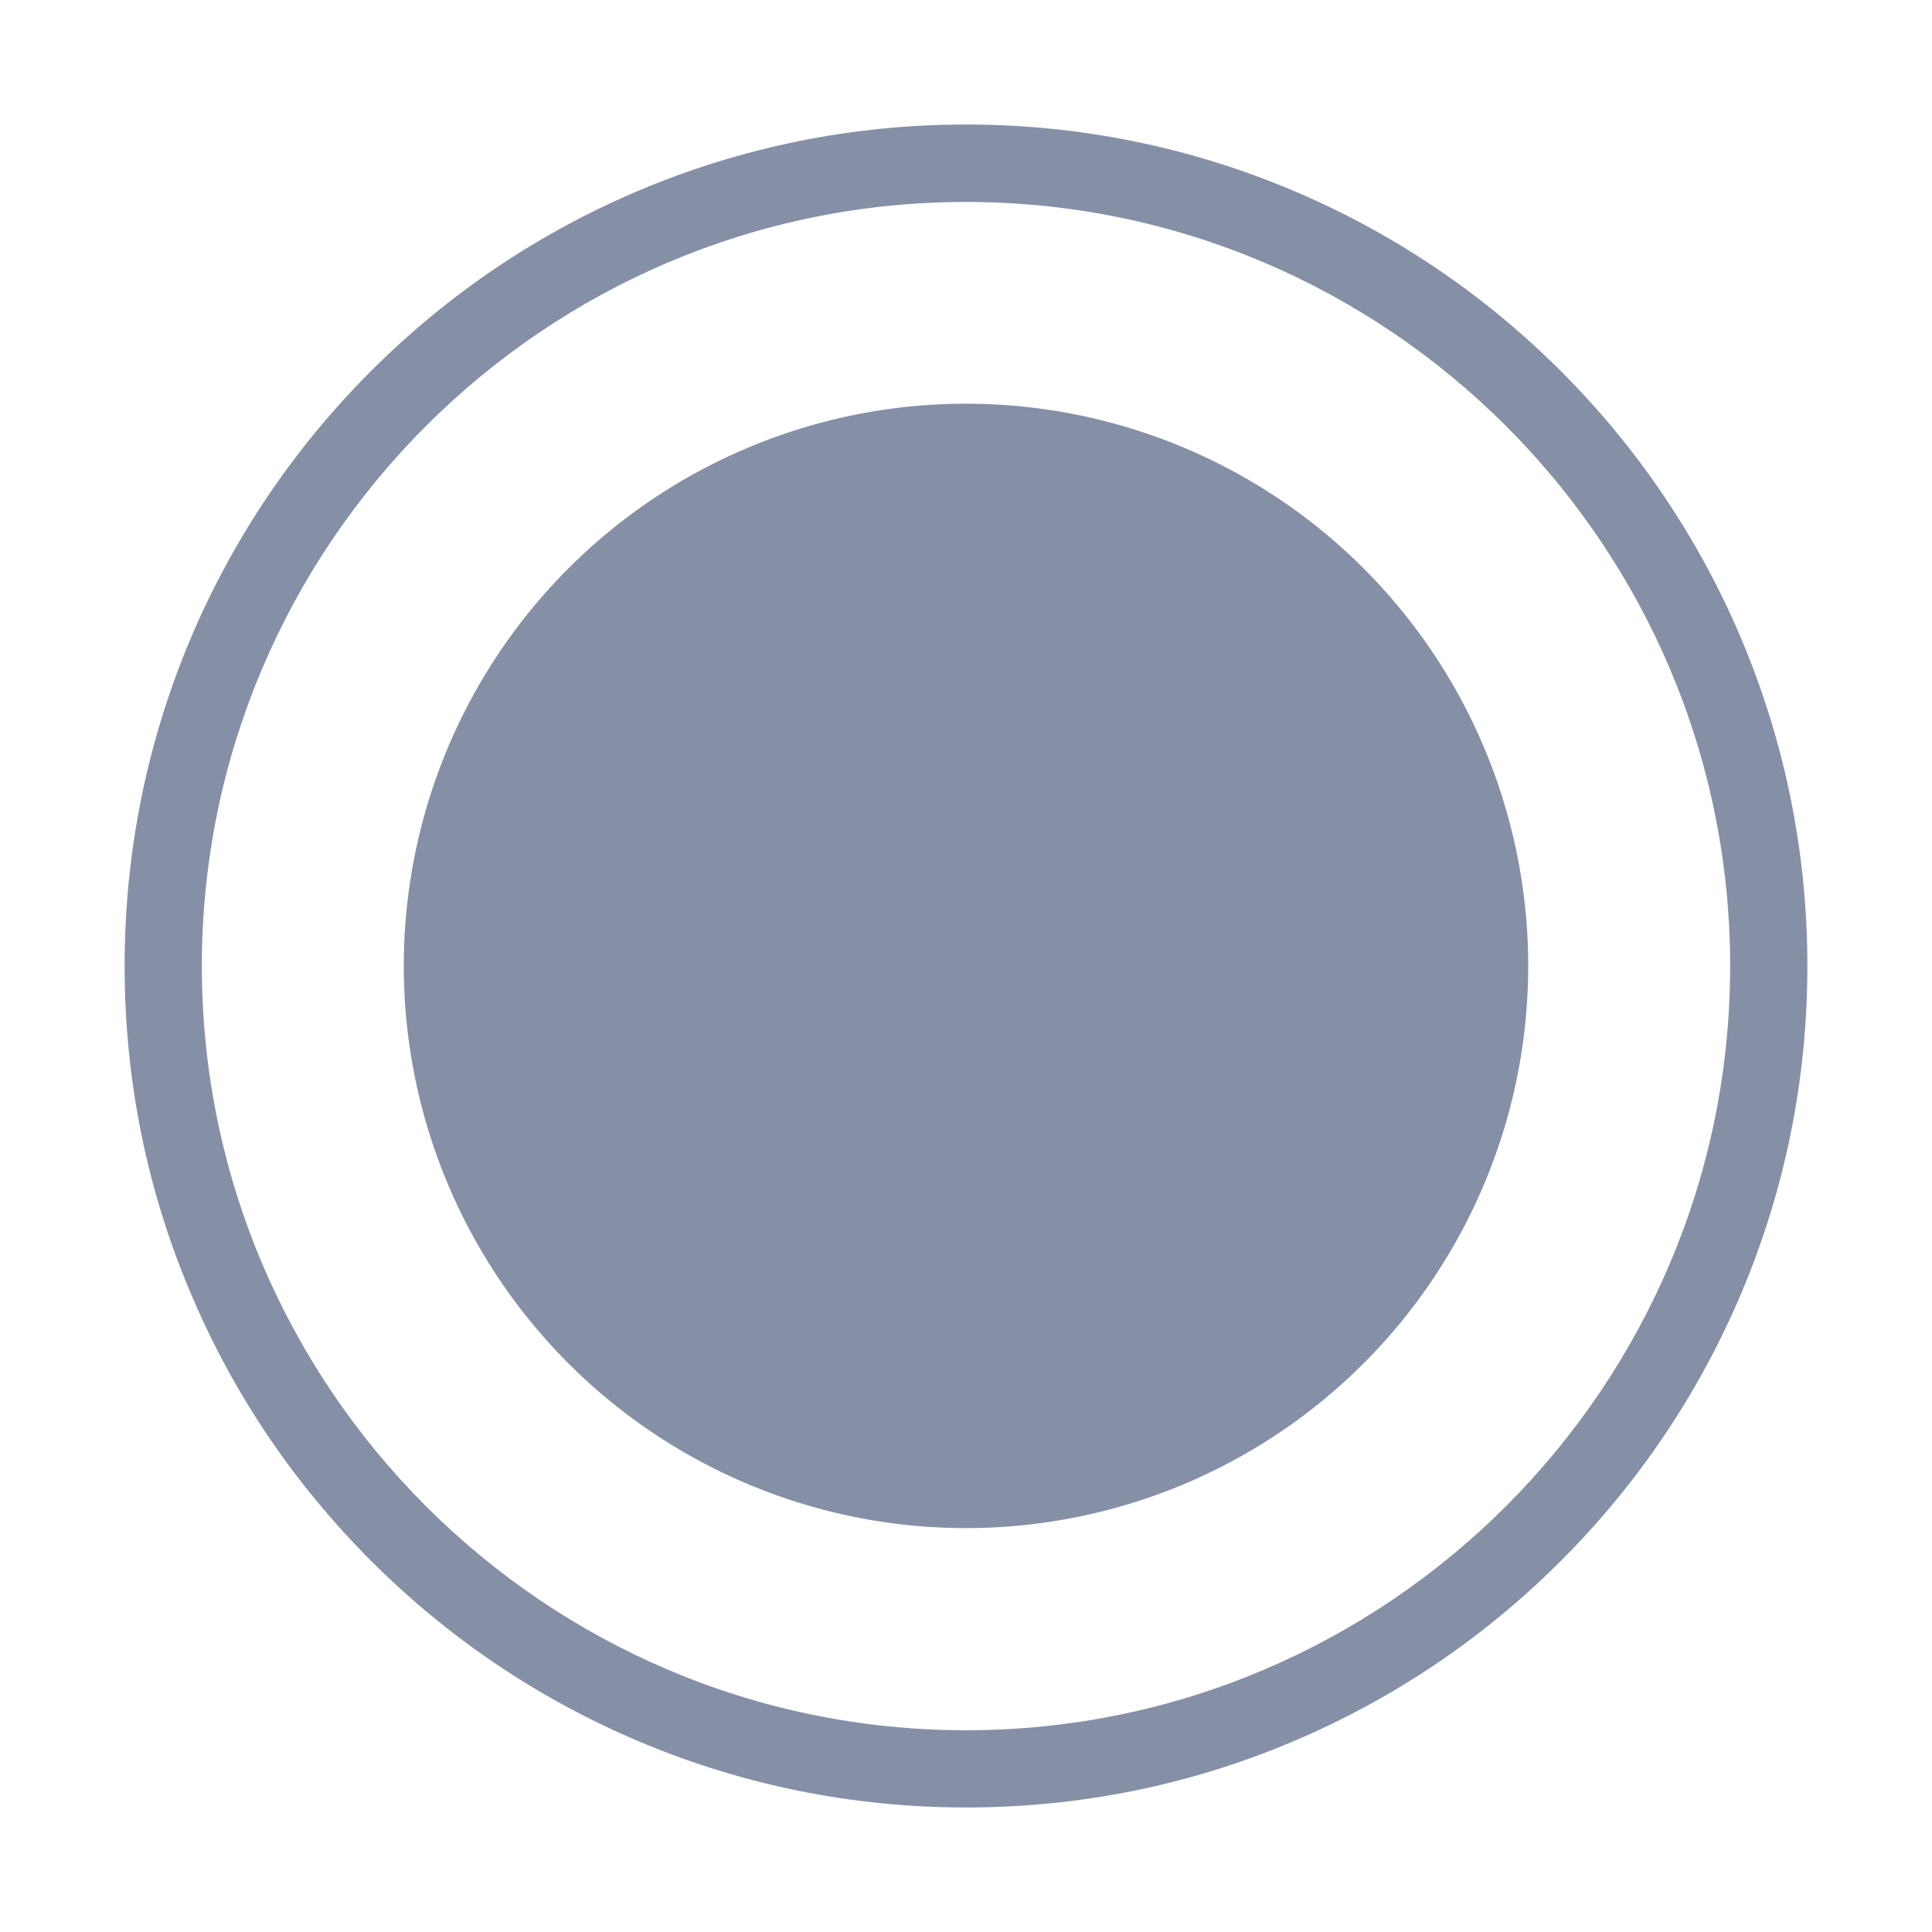 <?xml version="1.0" standalone="no"?><!DOCTYPE svg PUBLIC "-//W3C//DTD SVG 1.1//EN" "http://www.w3.org/Graphics/SVG/1.1/DTD/svg11.dtd"><svg t="1506151890855" class="icon" style="" viewBox="0 0 1024 1024" version="1.1" xmlns="http://www.w3.org/2000/svg" p-id="1836" xmlns:xlink="http://www.w3.org/1999/xlink" width="200" height="200"><defs><style type="text/css"></style></defs><path d="M922.848 338.4c-22.512-53.108-54.643-100.793-95.575-141.725s-88.616-73.062-141.725-95.575c-54.95-23.229-113.38-35.099-173.549-35.099-60.169 0-118.599 11.87-173.651 35.099-53.108 22.512-100.793 54.643-141.725 95.575s-73.062 88.616-95.575 141.725C77.821 393.453 66.053 451.882 66.053 512.051c0 60.169 11.768 118.599 35.099 173.549 22.41 53.108 54.643 100.793 95.575 141.725s88.616 73.062 141.725 95.575c54.95 23.229 113.38 35.099 173.549 35.099s118.599-11.768 173.549-35.099c53.108-22.512 100.793-54.643 141.725-95.575s73.062-88.616 95.575-141.725c23.229-54.95 35.099-113.38 35.099-173.549C957.947 451.882 946.077 393.453 922.848 338.4zM512 917.067c-223.383 0-405.016-181.735-405.016-405.016 0-223.281 181.735-405.016 405.016-405.016s405.016 181.735 405.016 405.016C917.016 735.332 735.281 917.067 512 917.067z" p-id="1837" fill="#8590a6"></path><path d="M512 511.949m-297.98 0a291.2 291.2 0 1 0 595.96 0 291.2 291.2 0 1 0-595.96 0Z" p-id="1838" fill="#8590a6"></path></svg>